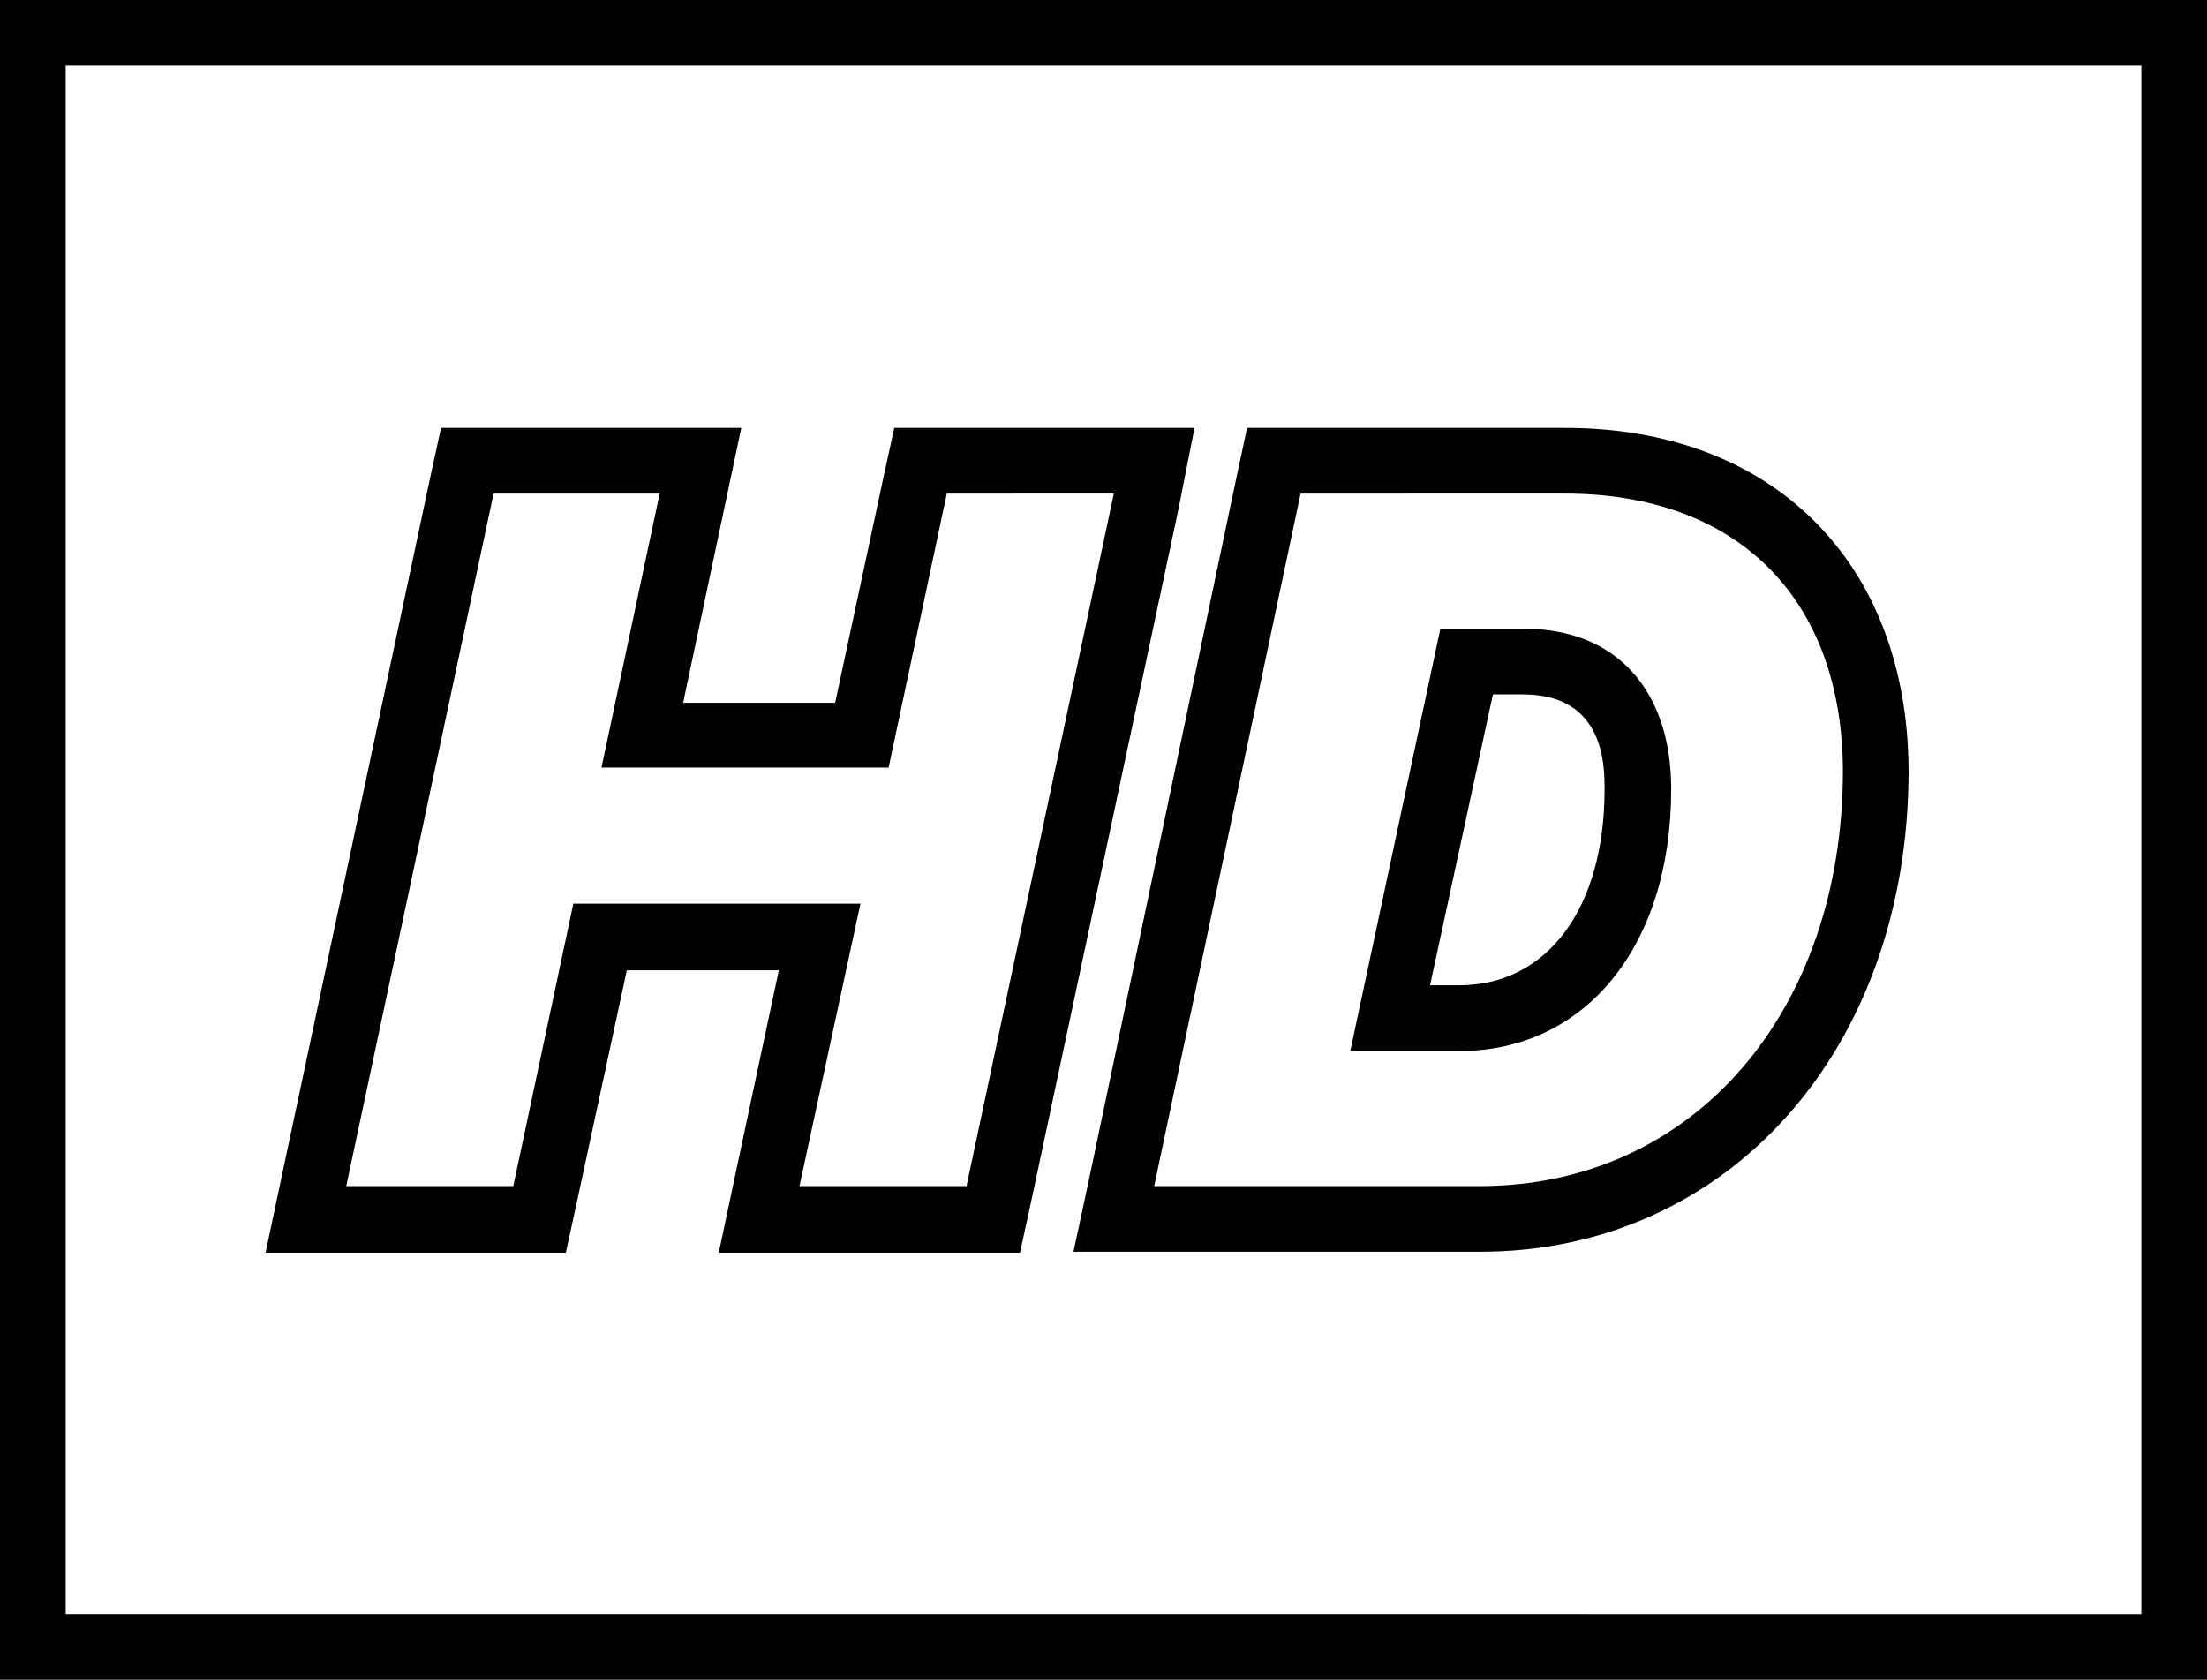 <?xml version="1.0" encoding="utf-8"?>
<!-- Generator: Adobe Illustrator 24.1.0, SVG Export Plug-In . SVG Version: 6.00 Build 0)  -->
<svg version="1.1" id="Layer_1" xmlns="http://www.w3.org/2000/svg" xmlns:xlink="http://www.w3.org/1999/xlink" x="0px" y="0px"
	 viewBox="0 0 235.2 179" style="enable-background:new 0 0 235.2 179;" xml:space="preserve">
<g id="Layer_2_1_">
	<g id="Layer_3">
		<path d="M118.7,52.6L103,126.4H85.2l6.5-30.1H61.1l-6.4,30.1H36.9l15.7-73.8h17.7l-6.2,29.2h30.6l6.2-29.2H118.7 M127.3,45.6h-8.6
			h-17.7h-5.7l-1.2,5.5L89,74.9H72.8l4.4-20.8l1.8-8.5h-8.7H52.6H47l-1.2,5.5L30.1,125l-1.8,8.5h8.6h17.7h5.7l1.2-5.5l5.3-24.6H83
			l-4.6,21.6l-1.8,8.5h8.7H103h5.7l1.2-5.5l15.7-73.8L127.3,45.6L127.3,45.6z M166.8,52.6c18.1,0,29.5,10.9,29.6,29.5
			c0,25.7-15.9,44.3-38.7,44.3H123l15.6-73.8H166.8 M143.9,112h11.7c13.1,0,22.5-10.9,22.5-27.9c0-10.5-5.8-17.1-15.7-17.1h-8.9
			L143.9,112 M166.8,45.6h-28.2h-5.7l-1.2,5.6L116.2,125l-1.8,8.4h8.6h34.7c26.5,0,45.7-21.6,45.7-51.3
			C203.3,59.9,188.9,45.6,166.8,45.6L166.8,45.6z M159.1,74h3.2c8.7,0,8.7,7.6,8.7,10.1c0,12.7-6.1,20.9-15.5,20.9h-3.1L159.1,74
			L159.1,74z"/>
	</g>
</g>
<path d="M228.2,7v165H7V7H228.2 M235.2,0H0v179h235.2V0L235.2,0z"/>
</svg>
